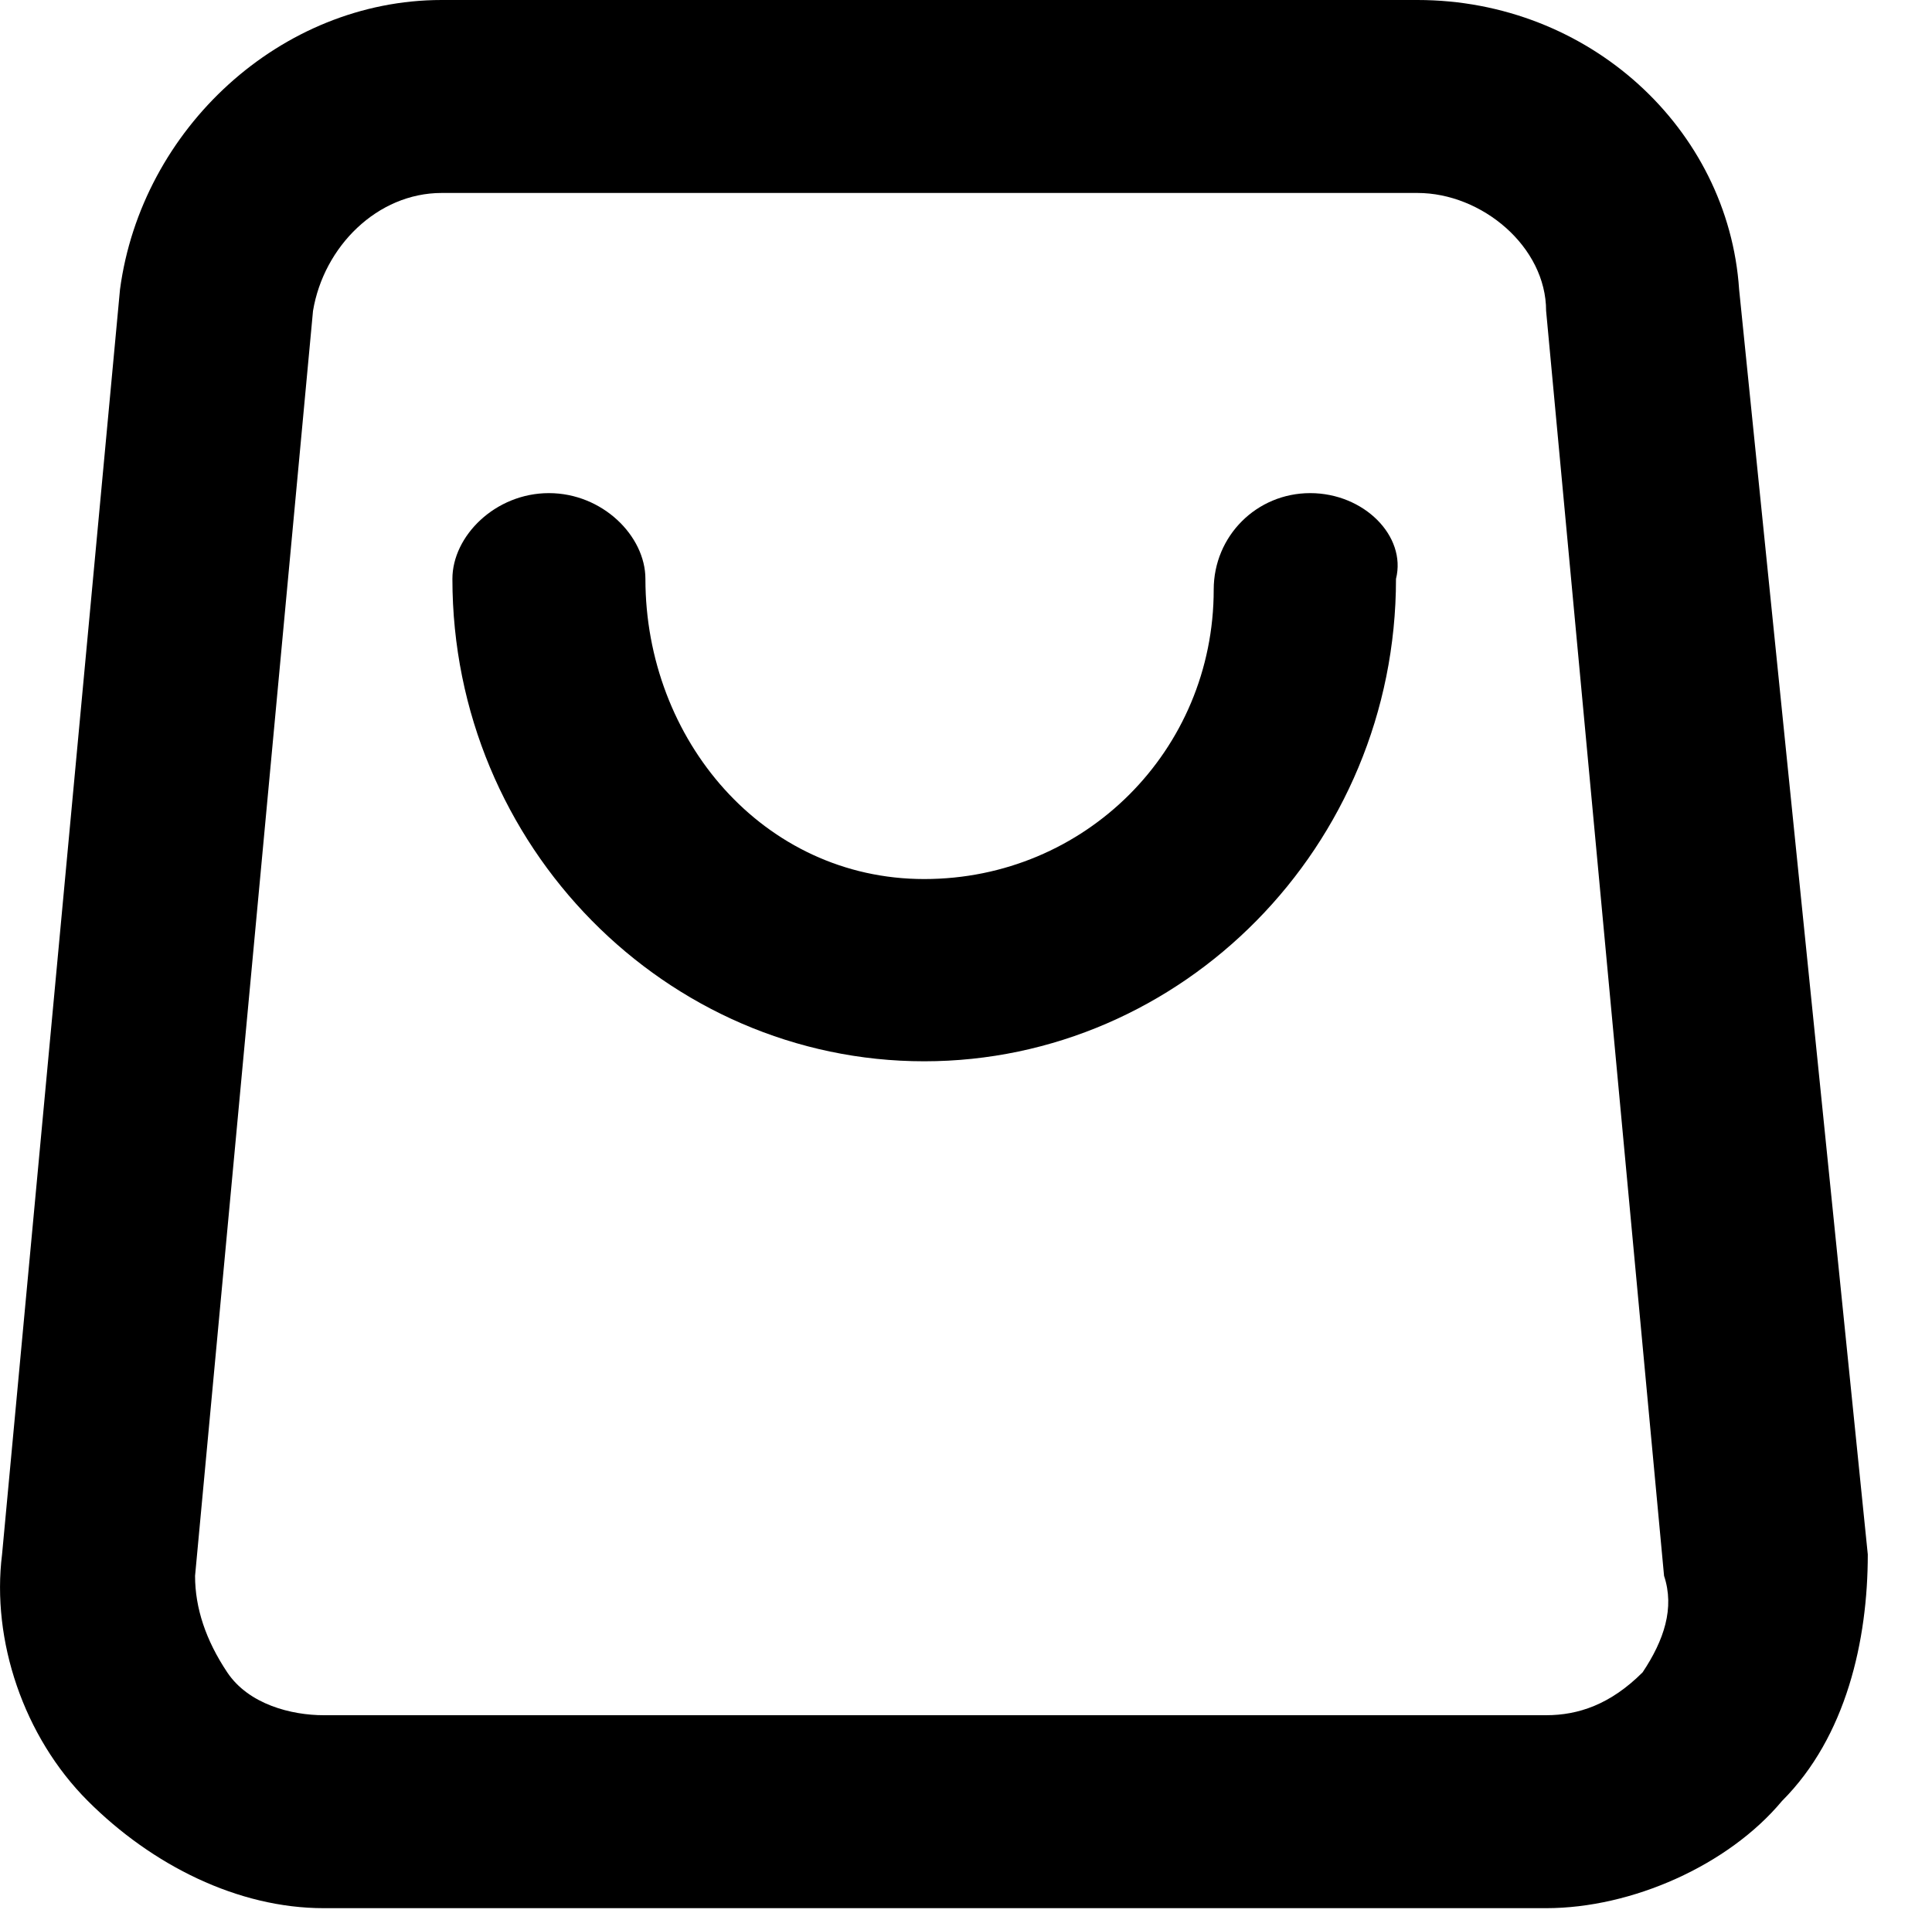 <?xml version="1.0" standalone="no"?><!DOCTYPE svg PUBLIC "-//W3C//DTD SVG 1.1//EN" "http://www.w3.org/Graphics/SVG/1.1/DTD/svg11.dtd"><svg class="icon" width="200px" height="199.80px" viewBox="0 0 1025 1024" version="1.1" xmlns="http://www.w3.org/2000/svg"><path d="M922.678 153.6c-5.689-85.333-79.644-153.6-170.667-153.6H234.322c-85.333 0-159.289 68.267-170.667 153.6L1.078 824.889c-5.689 45.511 11.378 96.711 45.511 130.844s79.644 56.889 125.156 56.889h648.533c45.511 0 96.711-22.756 125.156-56.889 34.133-34.133 45.511-85.333 45.511-130.844L922.678 153.6z m-51.2 733.867c-17.067 17.067-34.133 22.756-51.2 22.756H171.745c-17.067 0-39.822-5.689-51.2-22.756-11.378-17.067-17.067-34.133-17.067-51.2L166.056 164.978c5.689-34.133 34.133-62.578 68.267-62.578h517.689c34.133 0 68.267 28.444 68.267 62.578l62.578 671.289c5.689 17.067 0 34.133-11.378 51.2z m-176.356-625.778c-28.444 0-51.2 22.756-51.2 51.2 0 85.333-68.267 153.6-153.6 153.6S342.411 392.533 342.411 307.2c0-22.756-22.756-45.511-51.2-45.511s-51.2 22.756-51.2 45.511c0 142.222 113.778 256 250.311 256s250.311-113.778 250.311-256c5.689-22.756-17.067-45.511-45.511-45.511z" /></svg>